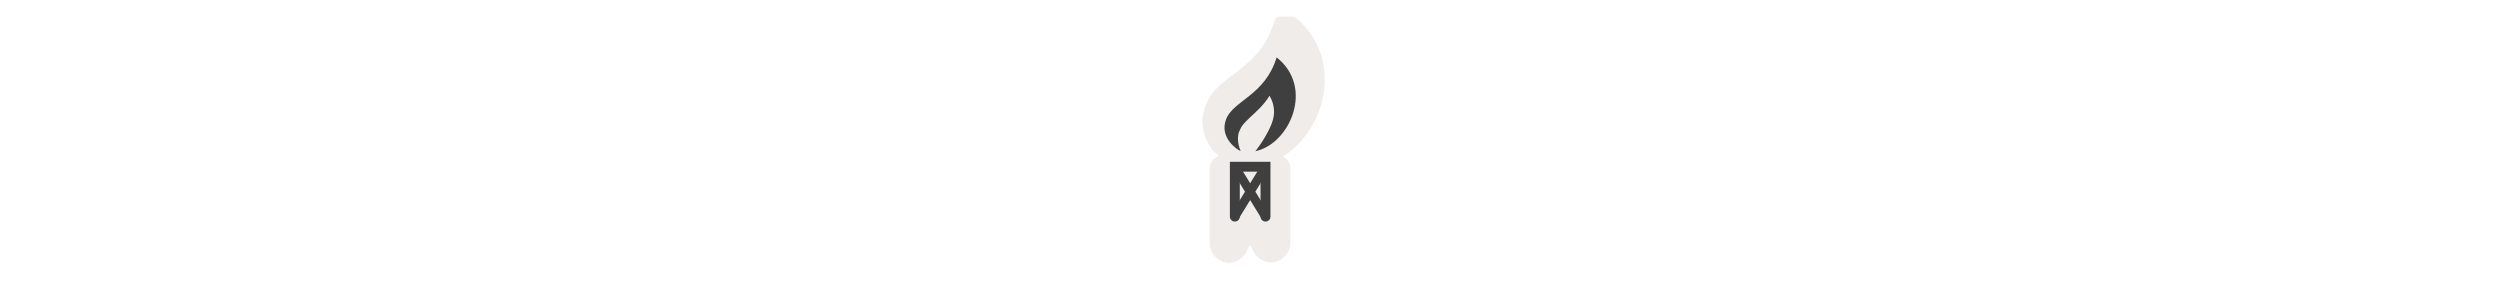 <svg width="300" height="35" viewBox="0 0 300 35" fill="none" xmlns="http://www.w3.org/2000/svg" >

<g transform="translate(135, 2) scale(1.875 1.875) "> 

<g clip-path="url(#clip0)">
<path opacity="0.812" d="M10.283 -0.201C9.933 -0.19 9.63 0.042 9.527 0.377C9.083 1.84 8.306 2.607 7.465 3.291C6.624 3.975 5.623 4.517 5.16 5.672C4.722 6.765 5.071 7.81 5.545 8.447C5.698 8.653 5.858 8.78 6.018 8.926C5.664 9.024 5.418 9.346 5.418 9.713V14.461C5.396 15.114 5.97 15.73 6.623 15.752C7.276 15.774 7.892 15.198 7.914 14.545L7.793 14.945L8.002 14.605L8.213 14.949L8.096 14.598C8.156 15.224 8.754 15.749 9.383 15.727C10.011 15.704 10.571 15.137 10.586 14.508C10.586 14.501 10.586 14.495 10.586 14.488V9.713C10.586 9.387 10.393 9.092 10.094 8.963C11.234 8.243 12.108 7.055 12.527 5.705C13.114 3.815 12.746 1.499 10.815 -0.025C10.664 -0.145 10.476 -0.207 10.283 -0.201V-0.201Z" fill="#EBE7E4"/>
</g>
<defs>
<clipPath id="clip0">
<path d="M0 0H16V16H0V0Z" fill="white"/>
</clipPath>
</defs>

</g>


<g transform="translate(139, 6) scale(0.038 0.038) "> 

<path d="M373.576 23.279C337.197 142.967 238.041 158.783 214.452 217.586C190.758 276.653 250.23 316.493 259.966 318.969C259.966 318.969 244.137 285.472 255.318 257.598C263.061 238.297 269.316 232.156 291.532 211.033C307.498 195.851 332.59 175.019 351.301 144.25C372.379 182.328 367.294 213.415 353.076 244.109C333.546 286.271 306.271 319.587 306.271 319.587C414.174 297.57 494.406 118.667 373.576 23.279Z" fill="#3f3f3f"/>
<path d="M241.57 526.078V368.625H338.43V526.078" stroke="#3f3f3f" stroke-width="31.289" stroke-linecap="round"/>
<path d="M241.57 368.625L338.43 526.078V368.625L241.57 526.078" stroke="#3f3f3f" stroke-width="27.863" stroke-linecap="round" stroke-linejoin="round"/>

</g>

</svg>
